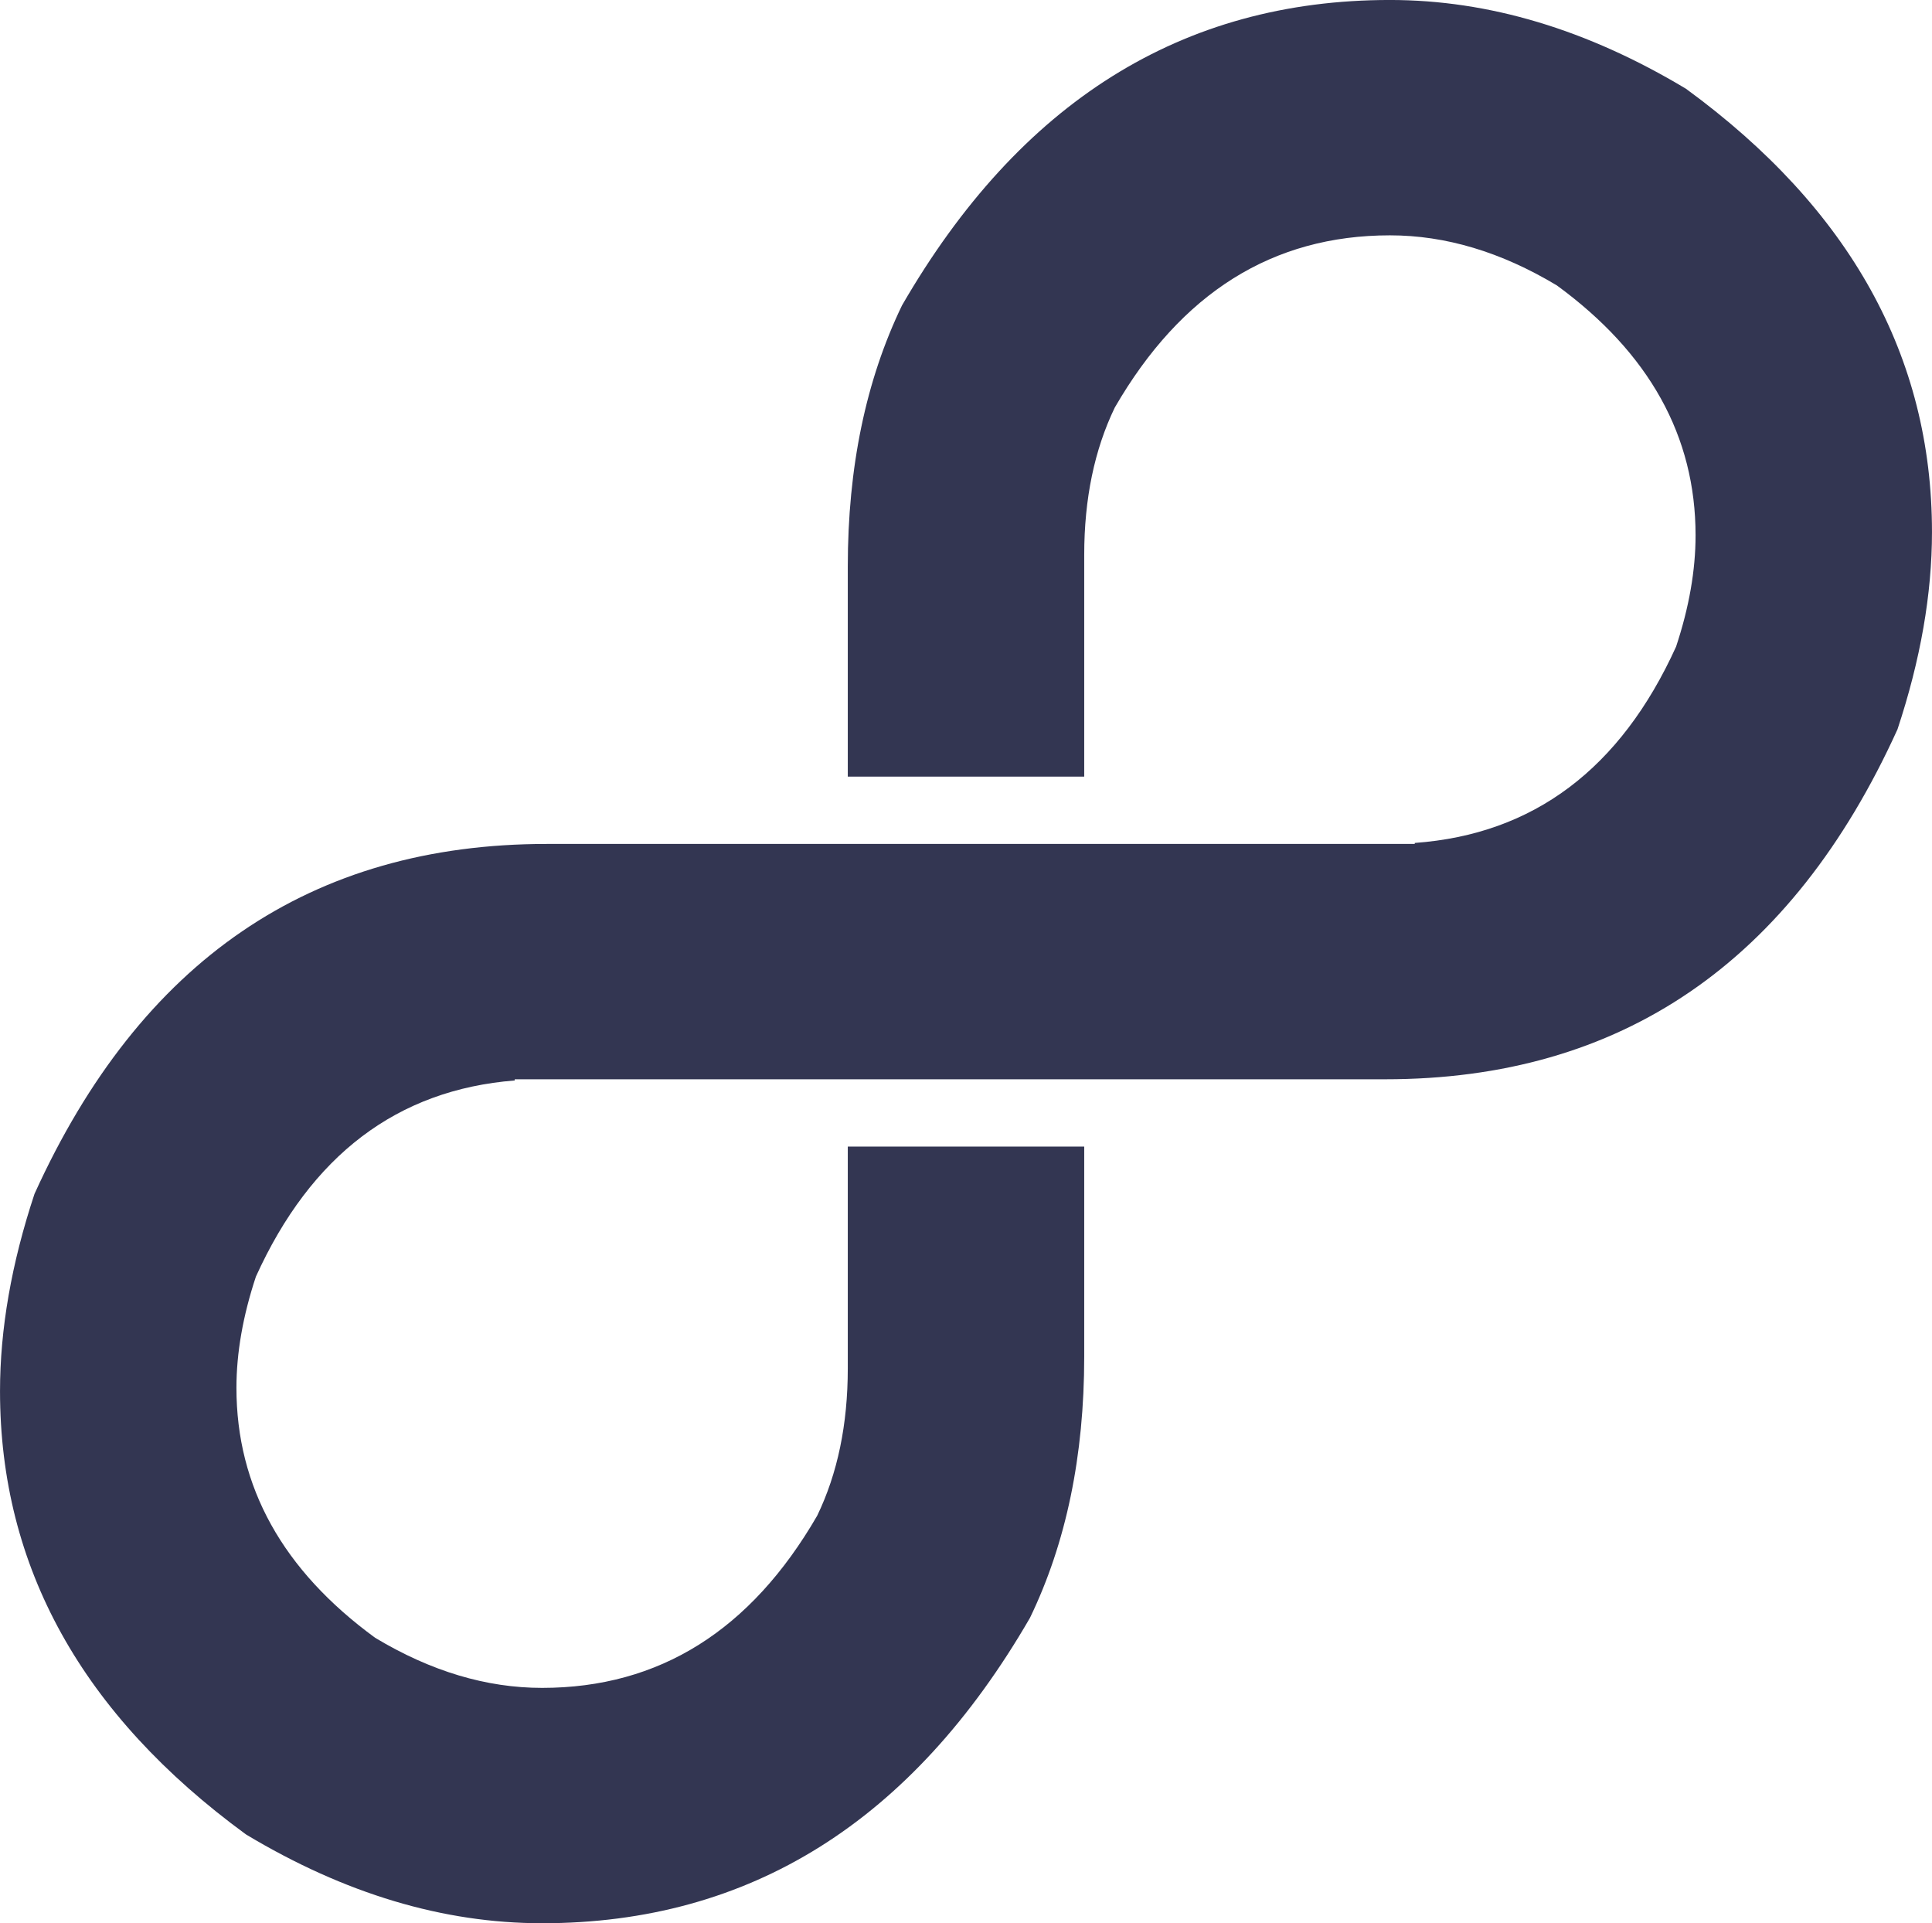 <?xml version="1.0" encoding="UTF-8" standalone="no"?><svg xmlns="http://www.w3.org/2000/svg" xmlns:xlink="http://www.w3.org/1999/xlink" fill="#000000" height="1019.4" preserveAspectRatio="xMidYMid meet" version="1" viewBox="487.9 490.3 1024.2 1019.4" width="1024.2" zoomAndPan="magnify"><g id="change1_1"><path d="M 777.746 937.629 C 652.895 937.629 562.371 999.371 506.188 1123.121 C 493.926 1160.121 487.91 1194.91 487.91 1227.68 C 487.91 1320.871 531.391 1399.121 618.336 1462.66 C 670.727 1494.102 722.891 1509.711 775.293 1509.711 C 885.422 1509.711 971.484 1455.75 1033.91 1347.84 C 1053.09 1308.16 1062.672 1262.012 1062.672 1209.391 L 1062.672 1098.051 L 937.332 1098.051 L 937.332 1215.621 C 937.332 1245.289 931.922 1271.309 921.117 1293.68 C 885.914 1354.531 837.391 1384.961 775.293 1384.961 C 745.742 1384.961 716.332 1376.16 686.793 1358.422 C 637.766 1322.602 613.242 1278.48 613.242 1225.922 C 613.242 1207.449 616.645 1187.84 623.559 1166.969 C 652.793 1102.559 698.535 1067.941 760.758 1063 L 760.758 1062.371 L 1222.27 1062.371 C 1347.102 1062.371 1437.629 1000.629 1493.809 876.879 C 1506.07 839.879 1512.09 805.09 1512.09 772.32 C 1512.09 679.129 1468.621 600.879 1381.66 537.34 C 1329.27 505.898 1277.109 490.289 1224.719 490.289 C 1114.578 490.289 1028.512 544.25 966.086 652.16 C 946.926 691.84 937.332 737.988 937.332 790.609 L 937.332 901.949 L 1062.672 901.949 L 1062.672 784.379 C 1062.672 754.711 1068.078 728.691 1078.879 706.309 C 1114.078 645.469 1162.609 615.039 1224.719 615.039 C 1254.262 615.039 1283.672 623.84 1313.219 641.578 C 1362.23 677.398 1386.762 721.52 1386.762 774.07 C 1386.762 792.551 1383.352 812.16 1376.441 833.031 C 1346.988 897.891 1300.82 932.539 1237.898 937.102 L 1237.898 937.629 L 777.746 937.629" fill="#333652" fill-rule="evenodd"/></g></svg>
